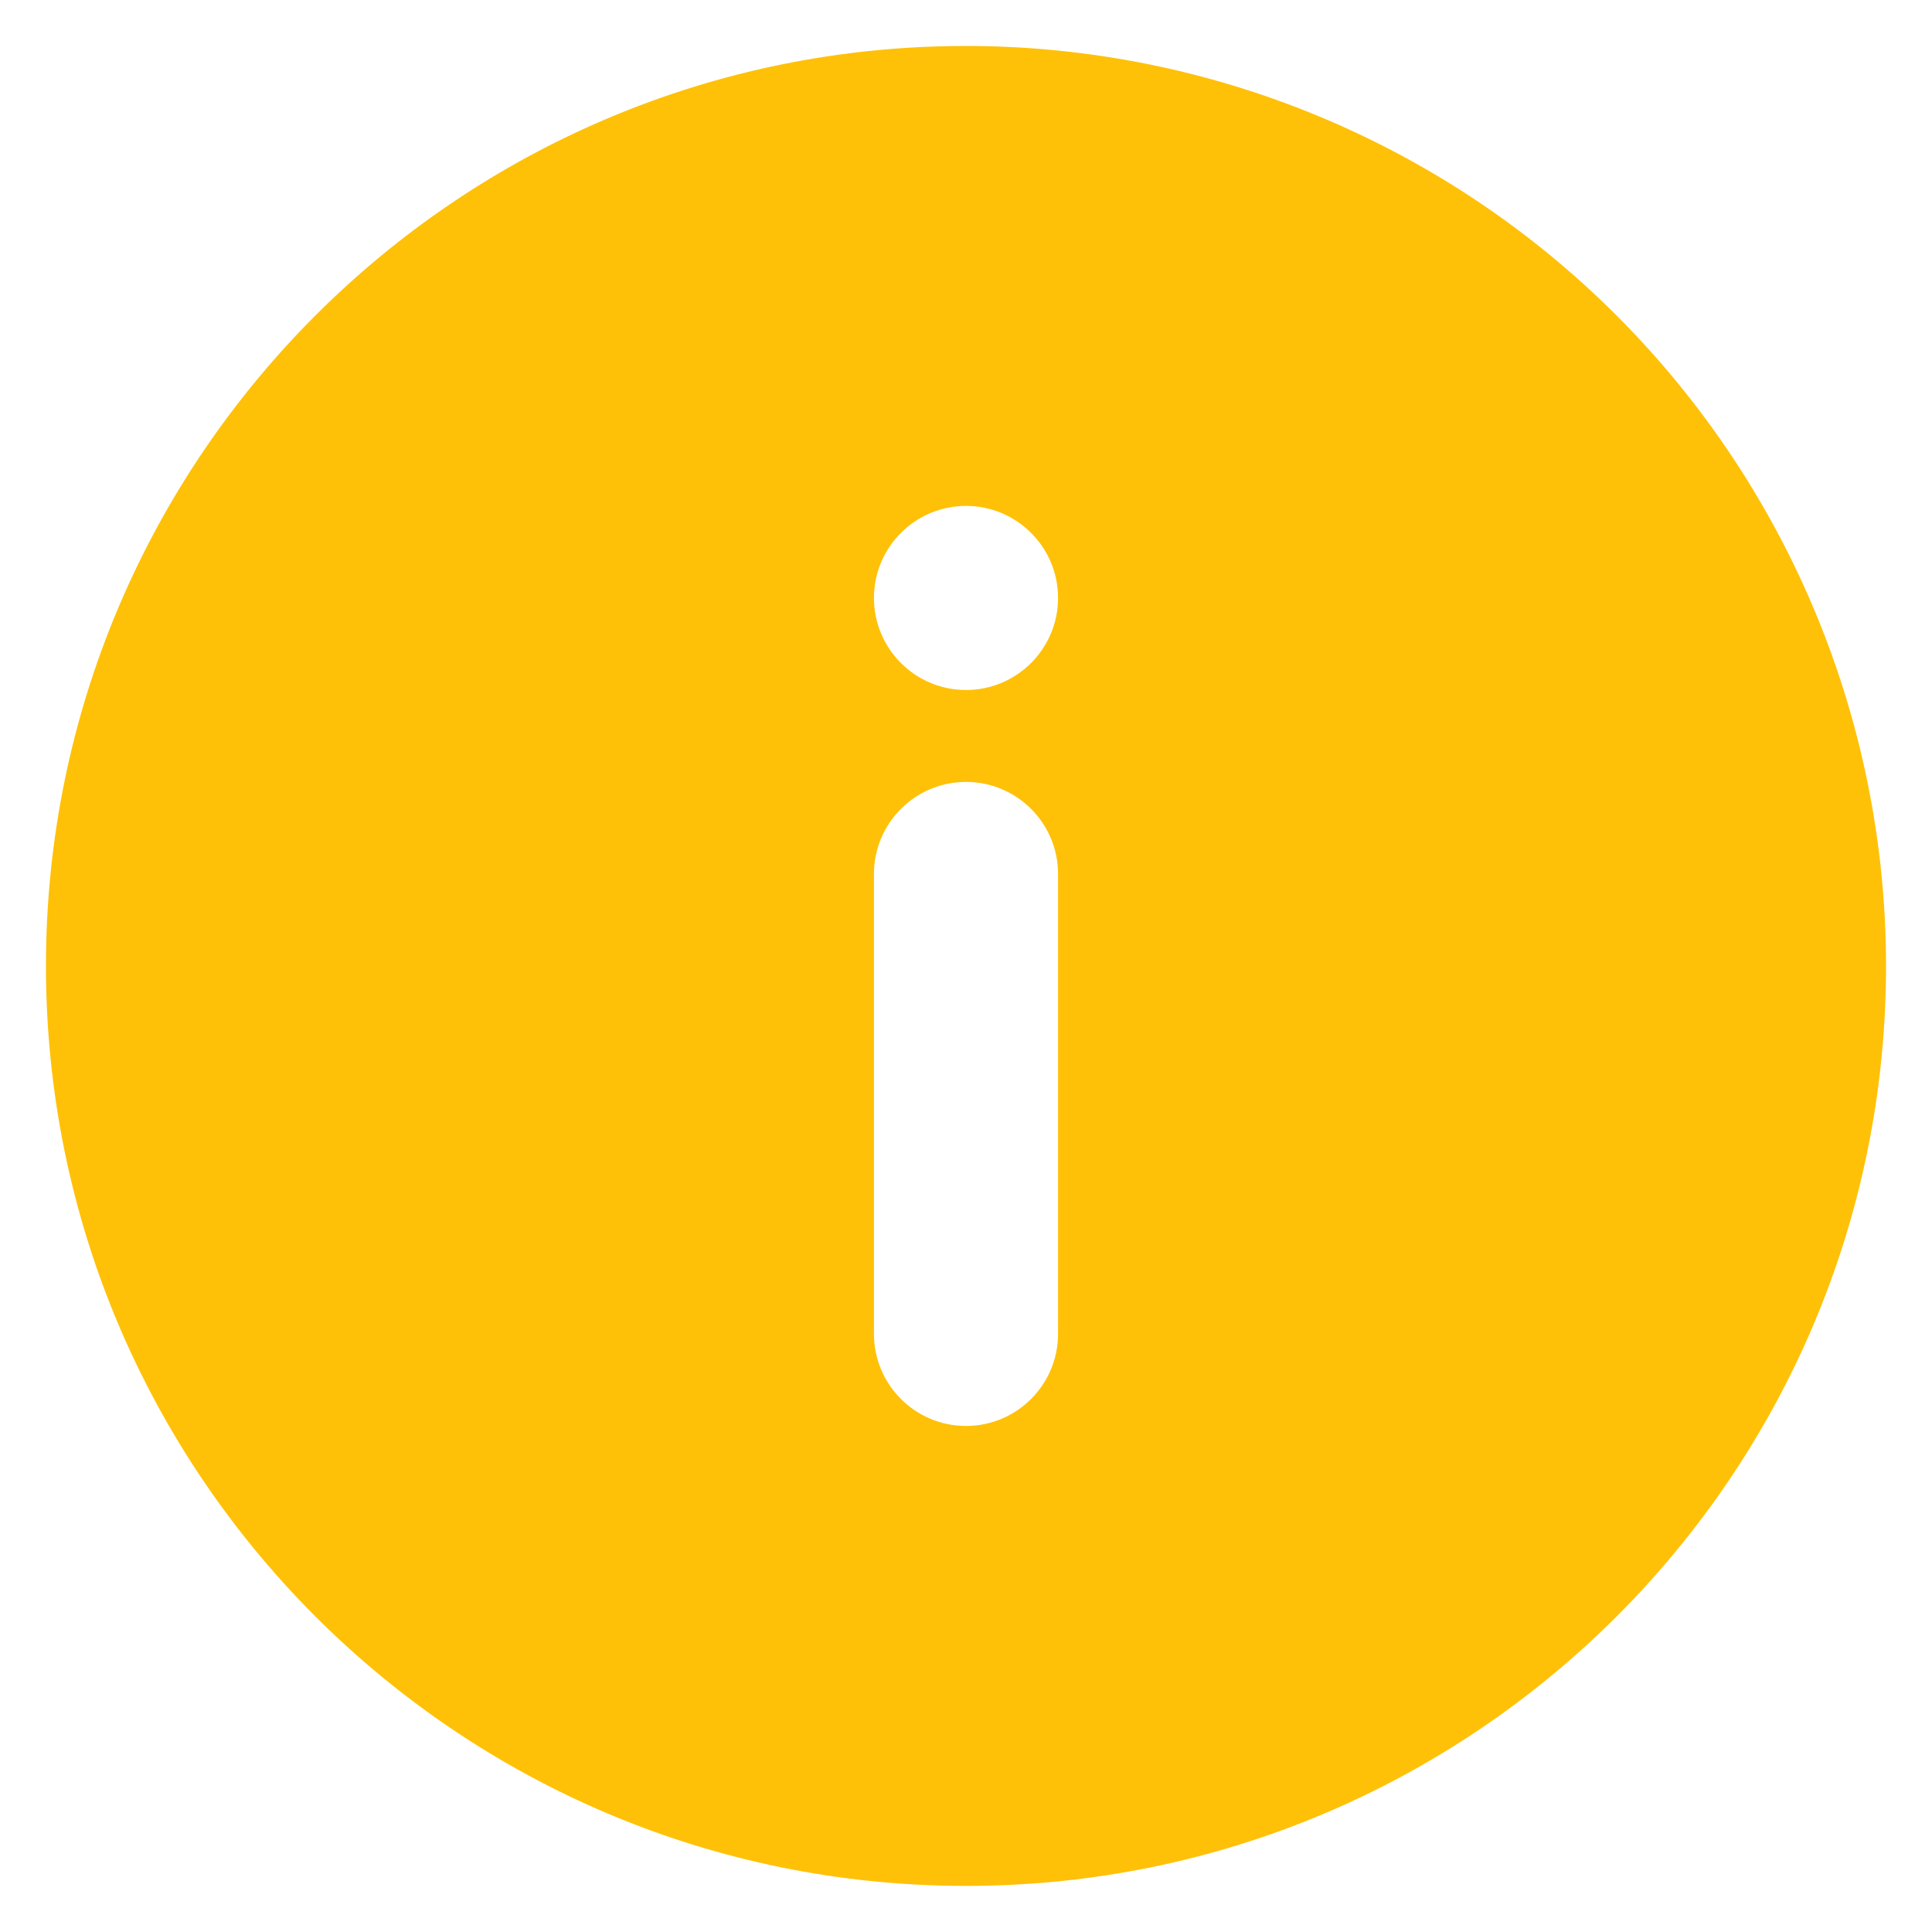 <svg width="14" height="14" viewBox="0 0 14 14" fill="none" xmlns="http://www.w3.org/2000/svg">
<path fill-rule="evenodd" clip-rule="evenodd" d="M7 0.333C3.318 0.333 0.333 3.318 0.333 7C0.333 10.682 3.318 13.666 7 13.666C10.682 13.666 13.667 10.682 13.667 7C13.667 5.232 12.964 3.536 11.714 2.286C10.464 1.035 8.768 0.333 7 0.333ZM7.667 9.666C7.667 10.034 7.368 10.333 7 10.333C6.632 10.333 6.333 10.034 6.333 9.666V6.333C6.333 5.965 6.632 5.666 7 5.666C7.368 5.666 7.667 5.965 7.667 6.333V9.666ZM6.333 4.333C6.333 4.701 6.632 5 7 5C7.368 5 7.667 4.701 7.667 4.333C7.667 3.965 7.368 3.666 7 3.666C6.632 3.666 6.333 3.965 6.333 4.333Z" fill="#FFC107"/>
</svg>
